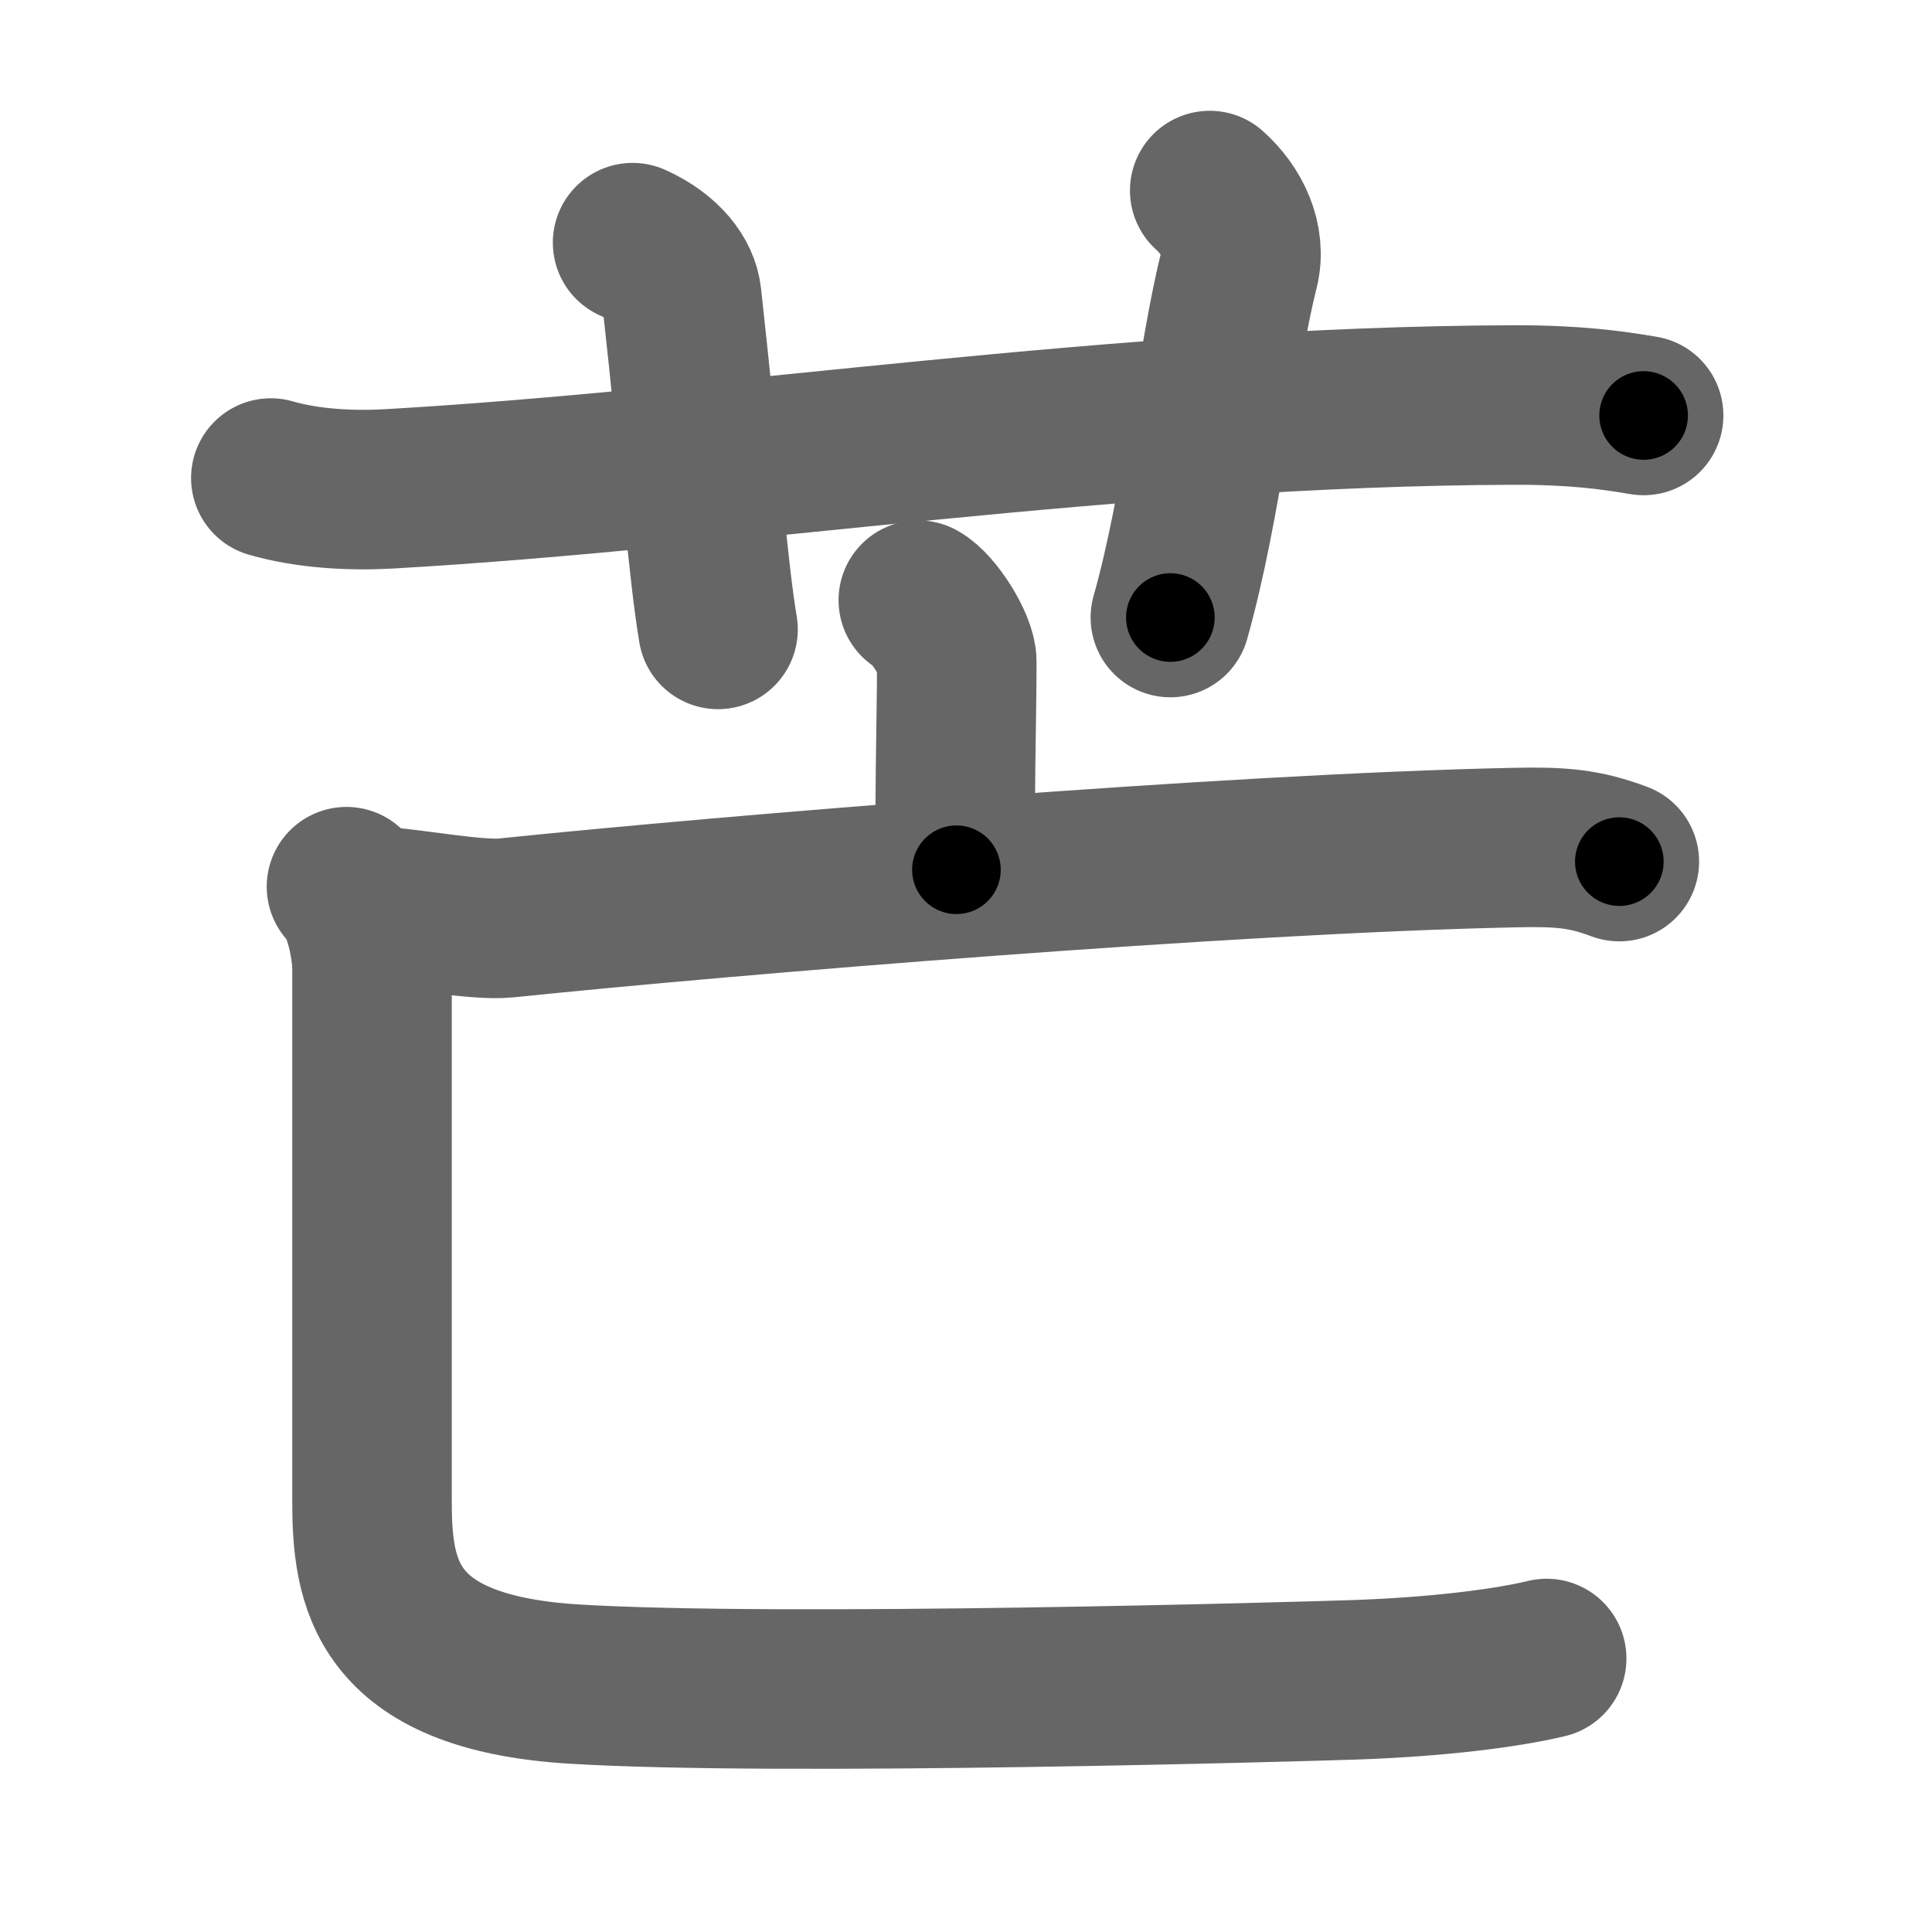 <svg xmlns="http://www.w3.org/2000/svg" width="109" height="109" viewBox="0 0 109 109" id="8292"><g fill="none" stroke="#666" stroke-width="9" stroke-linecap="round" stroke-linejoin="round"><g><g><path d="M15.28,26.97c2.11,0.61,4.56,0.73,6.68,0.61c19.38-1.11,41.05-4.65,63.39-4.73c3.51-0.01,5.62,0.29,7.38,0.59" /><path d="M35.69,13.69c1.81,0.81,2.66,2.05,2.77,3.05c1.05,9.52,1.49,15.44,2.05,18.77" /><path d="M68.25,10.75c1.25,1.11,2.07,2.8,1.66,4.43c-1.25,4.98-2.08,13.29-3.88,19.66" /></g><g><g><path d="M51.81,33.86c0.86,0.46,2.18,2.56,2.17,3.48c0,3.39-0.18,8.86-0.02,11.73" /><g><path d="M 21.727,51.17 c 1.6,0.11 5.25,0.78 6.81,0.62 12.58,-1.3 40.903,-3.64 56.873,-3.97 2.64,-0.06 3.99,0.05 5.95,0.79" /></g></g><g><path d="M 19.548,50.025 c 0.96,0.88 1.44,3.4 1.44,4.62 0,10.87 0,25.895 0,30.005 0,4.58 0.61,9.69 11.36,10.36 11.65,0.72 41.492,-0.15 44.132,-0.24 4.56,-0.16 8.45,-0.64 10.78,-1.2" /></g></g></g></g><g fill="none" stroke="#000" stroke-width="5" stroke-linecap="round" stroke-linejoin="round"><g><g><path d="M15.28,26.97c2.11,0.61,4.56,0.73,6.68,0.61c19.38-1.11,41.05-4.65,63.39-4.73c3.51-0.01,5.62,0.29,7.38,0.59" stroke-dasharray="77.741" stroke-dashoffset="77.741"><animate attributeName="stroke-dashoffset" values="77.741;77.741;0" dur="0.585s" fill="freeze" begin="0s;8292.click" /></path><path d="M35.69,13.69c1.81,0.81,2.66,2.05,2.77,3.05c1.05,9.52,1.49,15.44,2.05,18.77" stroke-dasharray="23.184" stroke-dashoffset="23.184"><animate attributeName="stroke-dashoffset" values="23.184" fill="freeze" begin="8292.click" /><animate attributeName="stroke-dashoffset" values="23.184;23.184;0" keyTimes="0;0.716;1" dur="0.817s" fill="freeze" begin="0s;8292.click" /></path><path d="M68.25,10.75c1.25,1.11,2.07,2.8,1.66,4.43c-1.25,4.98-2.08,13.29-3.88,19.66" stroke-dasharray="25.018" stroke-dashoffset="25.018"><animate attributeName="stroke-dashoffset" values="25.018" fill="freeze" begin="8292.click" /><animate attributeName="stroke-dashoffset" values="25.018;25.018;0" keyTimes="0;0.766;1" dur="1.067s" fill="freeze" begin="0s;8292.click" /></path></g><g><g><path d="M51.81,33.86c0.86,0.46,2.18,2.56,2.17,3.48c0,3.39-0.18,8.86-0.02,11.73" stroke-dasharray="15.939" stroke-dashoffset="15.939"><animate attributeName="stroke-dashoffset" values="15.939" fill="freeze" begin="8292.click" /><animate attributeName="stroke-dashoffset" values="15.939;15.939;0" keyTimes="0;0.87;1" dur="1.226s" fill="freeze" begin="0s;8292.click" /></path><g><path d="M 21.727,51.17 c 1.6,0.11 5.25,0.78 6.81,0.62 12.58,-1.3 40.903,-3.64 56.873,-3.97 2.64,-0.06 3.99,0.05 5.95,0.79" stroke-dasharray="69.919" stroke-dashoffset="69.919"><animate attributeName="stroke-dashoffset" values="69.919" fill="freeze" begin="8292.click" /><animate attributeName="stroke-dashoffset" values="69.919;69.919;0" keyTimes="0;0.7;1" dur="1.752s" fill="freeze" begin="0s;8292.click" /></path></g></g><g><path d="M 19.548,50.025 c 0.96,0.88 1.44,3.4 1.44,4.62 0,10.87 0,25.895 0,30.005 0,4.58 0.61,9.69 11.36,10.36 11.65,0.72 41.492,-0.15 44.132,-0.24 4.56,-0.16 8.45,-0.64 10.78,-1.2" stroke-dasharray="107.632" stroke-dashoffset="107.632"><animate attributeName="stroke-dashoffset" values="107.632" fill="freeze" begin="8292.click" /><animate attributeName="stroke-dashoffset" values="107.632;107.632;0" keyTimes="0;0.684;1" dur="2.561s" fill="freeze" begin="0s;8292.click" /></path></g></g></g></g></svg>